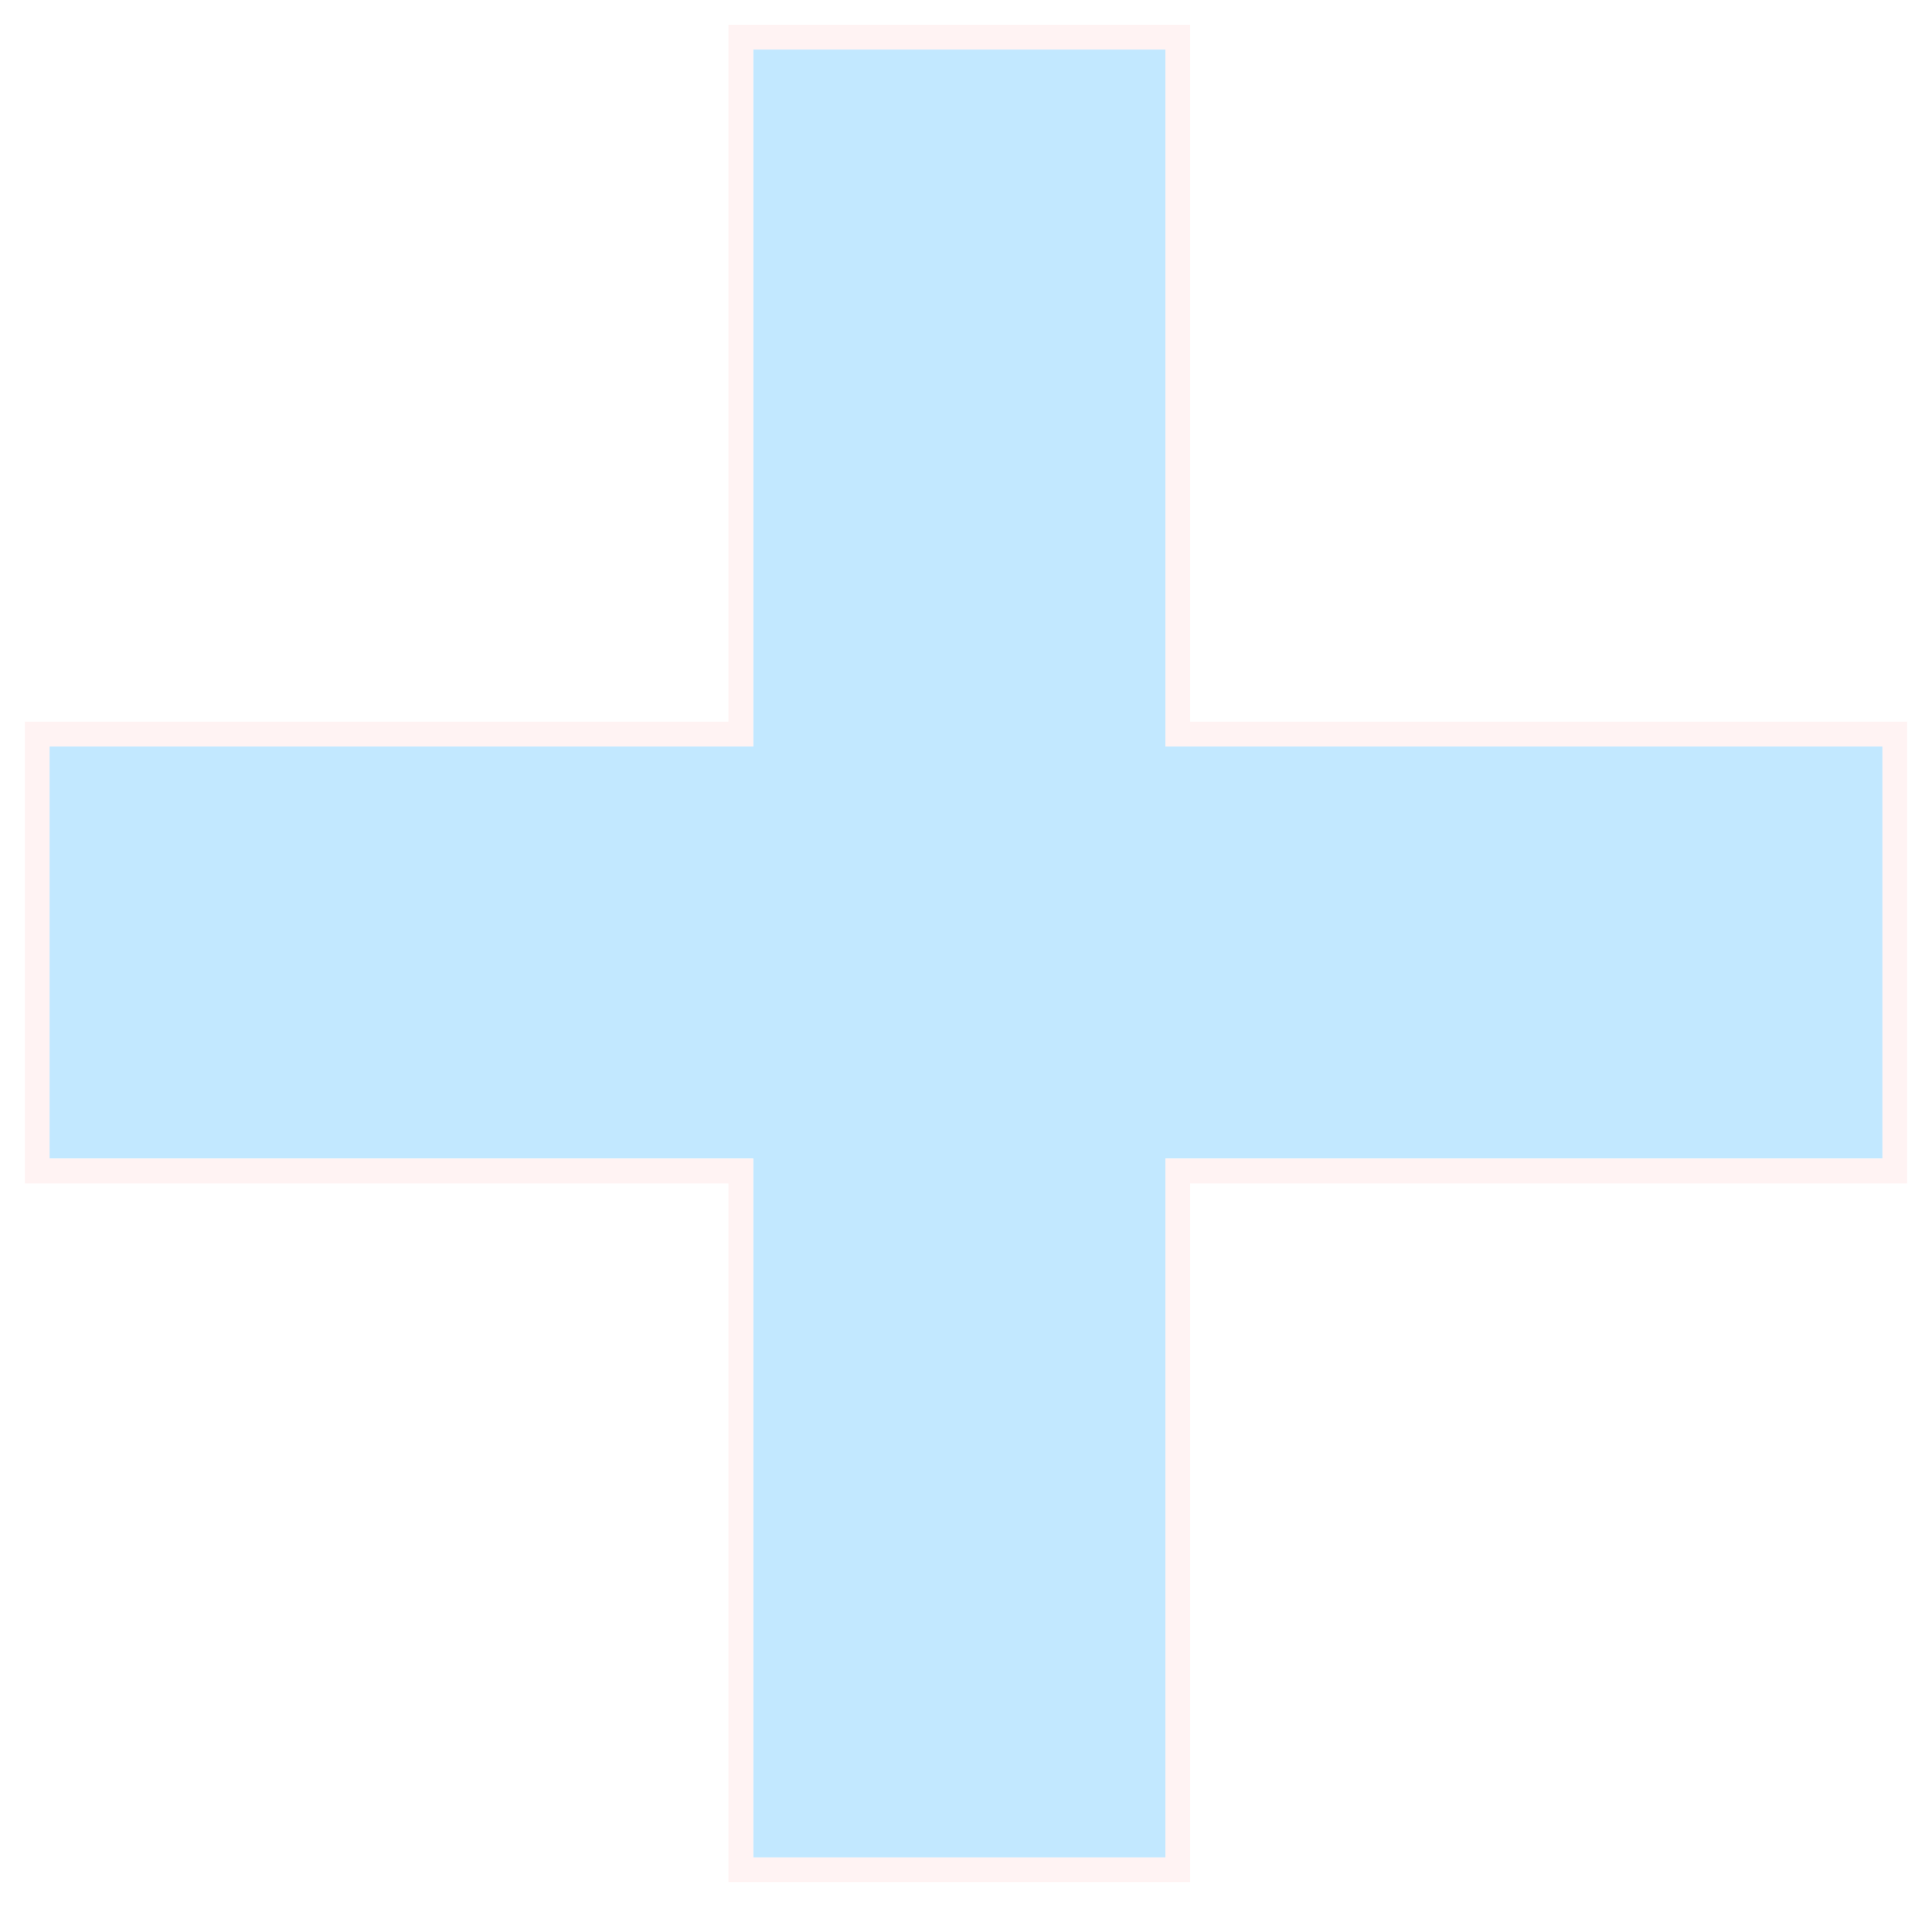 <svg width="78" height="77" viewBox="0 0 78 77" fill="none" xmlns="http://www.w3.org/2000/svg">
<g filter="url(#filter0_f_345_28)">
<path d="M76 46.782H47.05V75H30.408V46.782H2V30.142H30.408V2H47.05V30.142H76V46.782Z" fill="#C2E8FF"/>
<path d="M76 47.282H76.5V46.782V30.142V29.642H76H47.55V2V1.5H47.05H30.408H29.908V2V29.642H2H1.5V30.142V46.782V47.282H2H29.908V75V75.5H30.408H47.05H47.55V75V47.282H76Z" stroke="#FFF3F3"/>
</g>
<defs>
<filter id="filter0_f_345_28" x="0" y="0" width="78" height="77" filterUnits="userSpaceOnUse" color-interpolation-filters="sRGB">
<feFlood flood-opacity="0" result="BackgroundImageFix"/>
<feBlend mode="normal" in="SourceGraphic" in2="BackgroundImageFix" result="shape"/>
<feGaussianBlur stdDeviation="0.5" result="effect1_foregroundBlur_345_28"/>
</filter>
</defs>
</svg>
